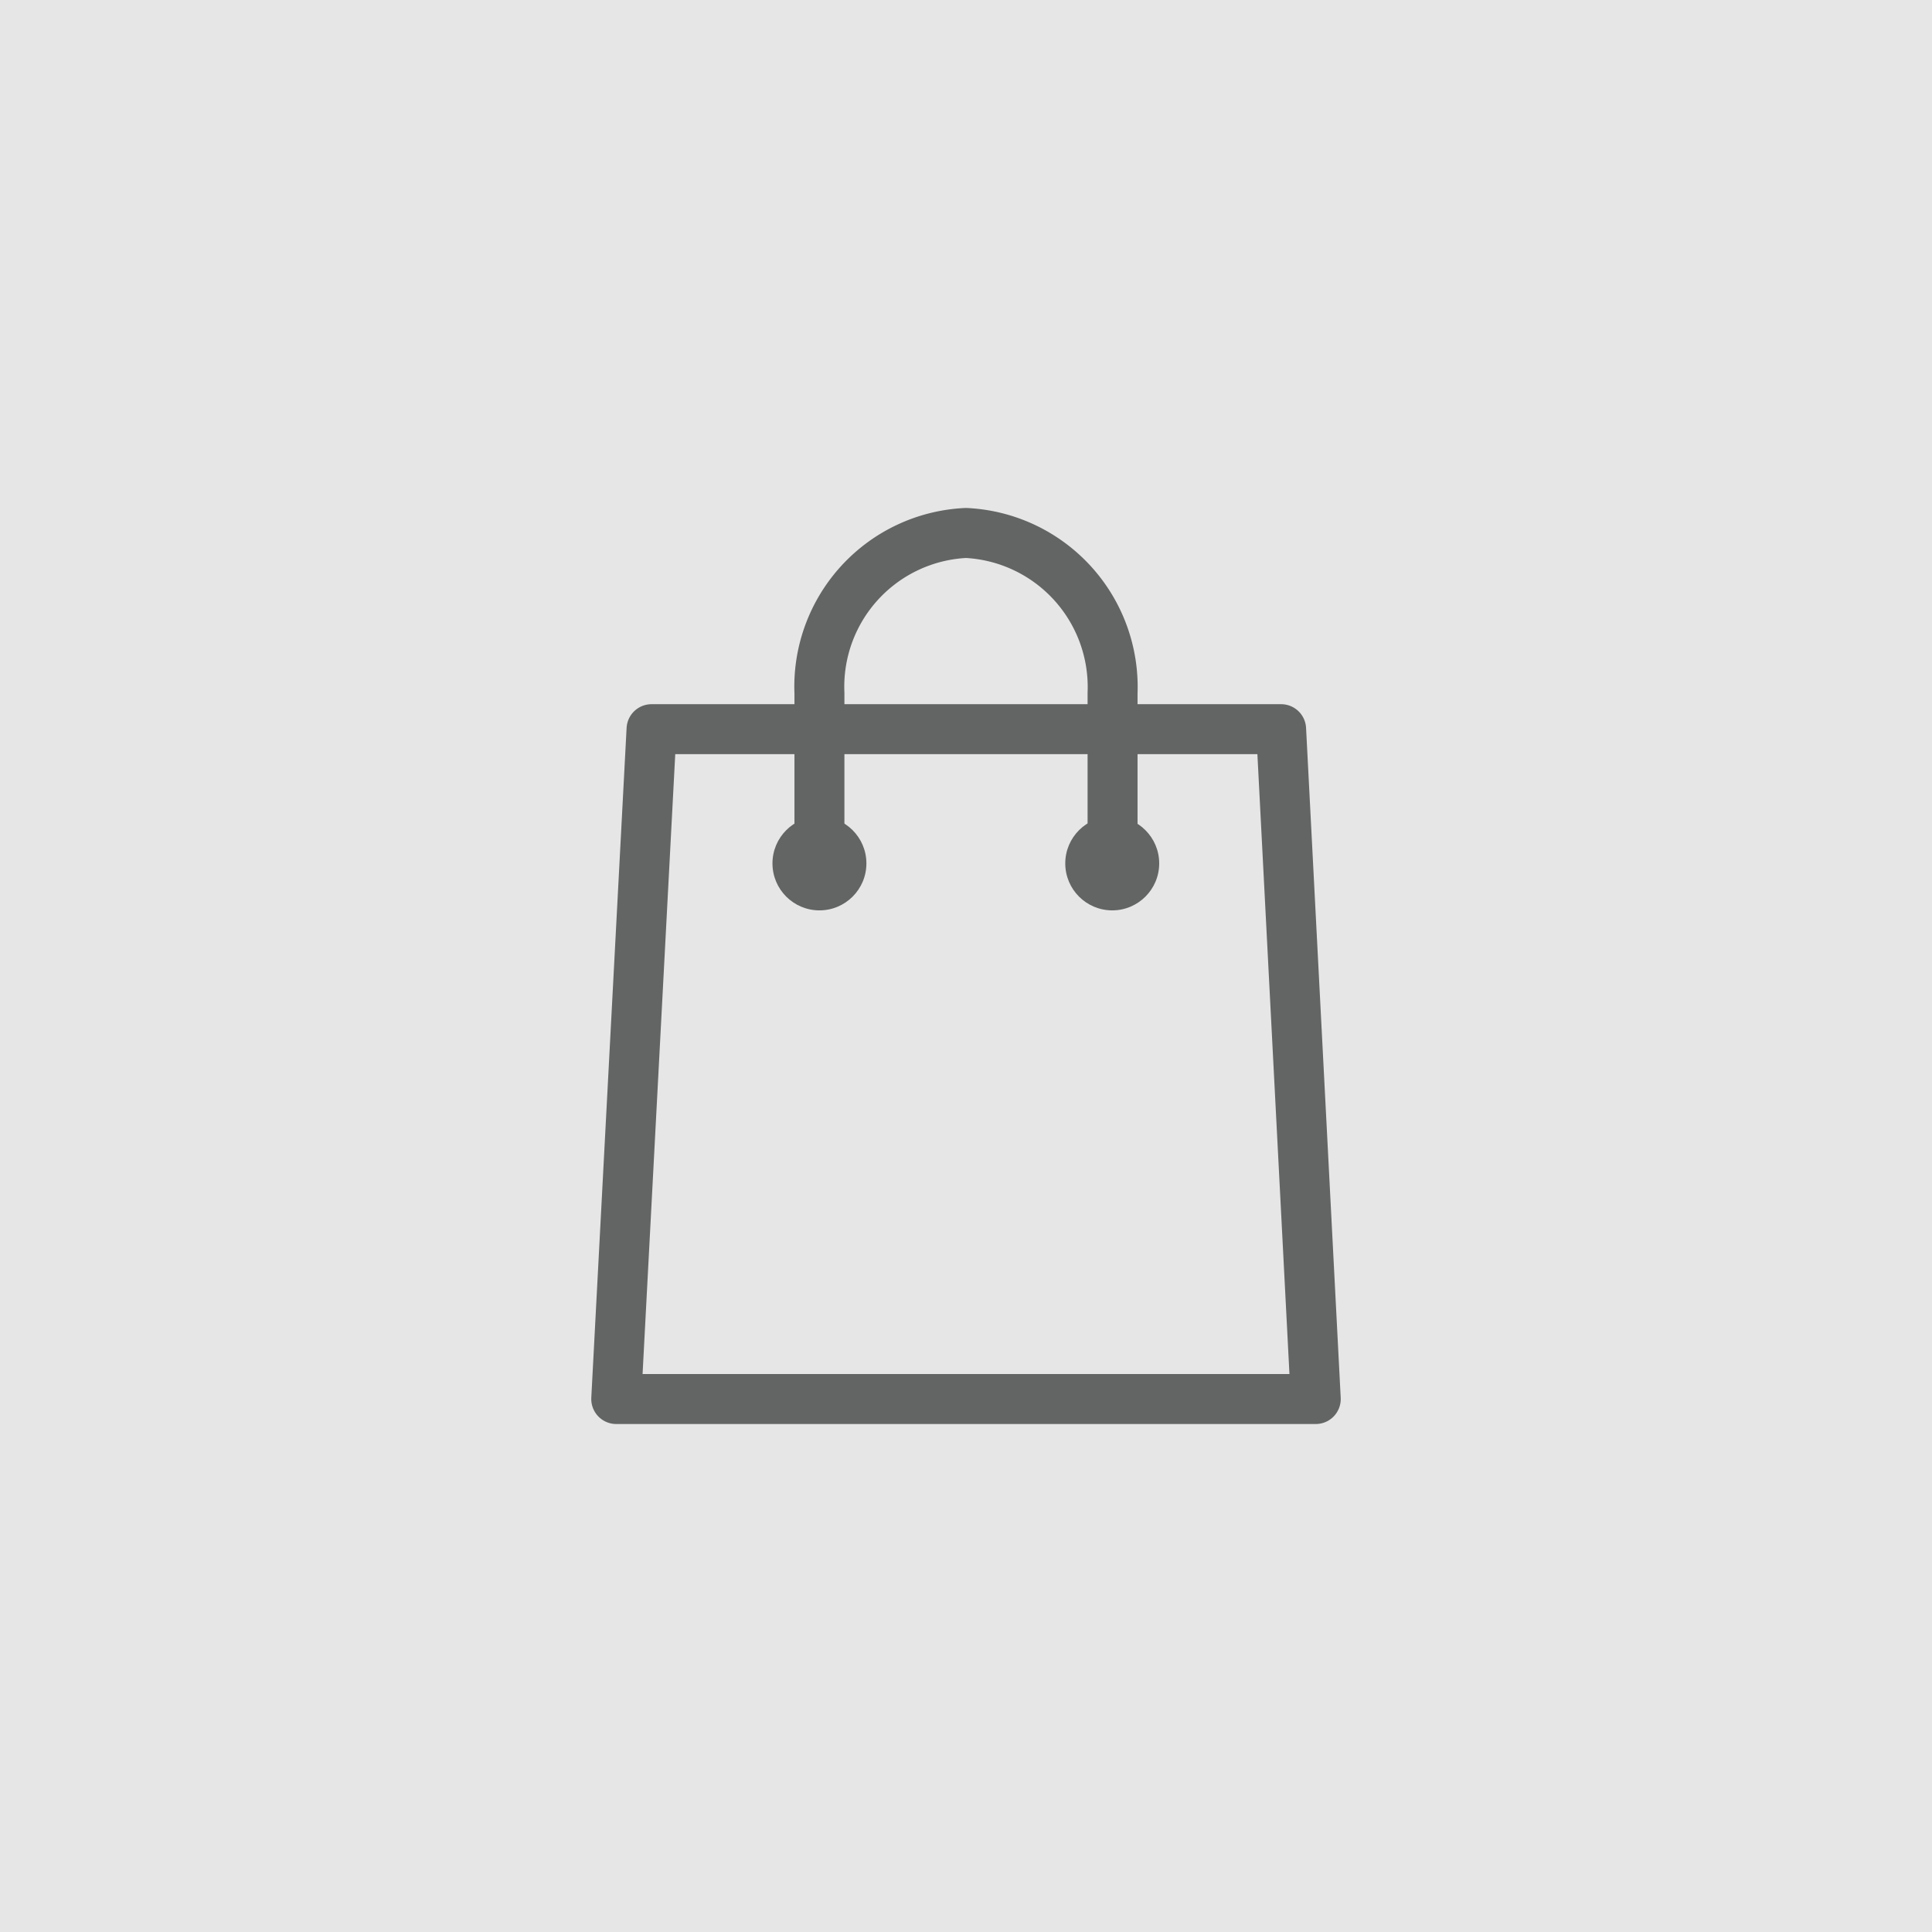 <svg xmlns="http://www.w3.org/2000/svg" viewBox="0 0 58 58"><defs><style>.cls-1{fill:#cfcfce;opacity:0.5;}.cls-2{fill:none;stroke:#636464;stroke-linecap:round;stroke-linejoin:round;stroke-width:1.5px;}.cls-3{fill:#636464;}</style></defs><g id="Layer_2" data-name="Layer 2"><g id="svg"><g id="cartBtn"><rect class="cls-1" width="58" height="58"/><polygon class="cls-2" points="38.46 21.89 19.56 21.89 18.5 42 39.5 42 38.46 21.89"/><path class="cls-2" d="M24.6,25.92V20.81A4.62,4.62,0,0,1,29,16h0a4.63,4.63,0,0,1,4.4,4.81v5.11"/><circle class="cls-3" cx="24.6" cy="25.92" r="1.41"/><circle class="cls-3" cx="33.39" cy="25.92" r="1.41"/></g></g></g></svg>